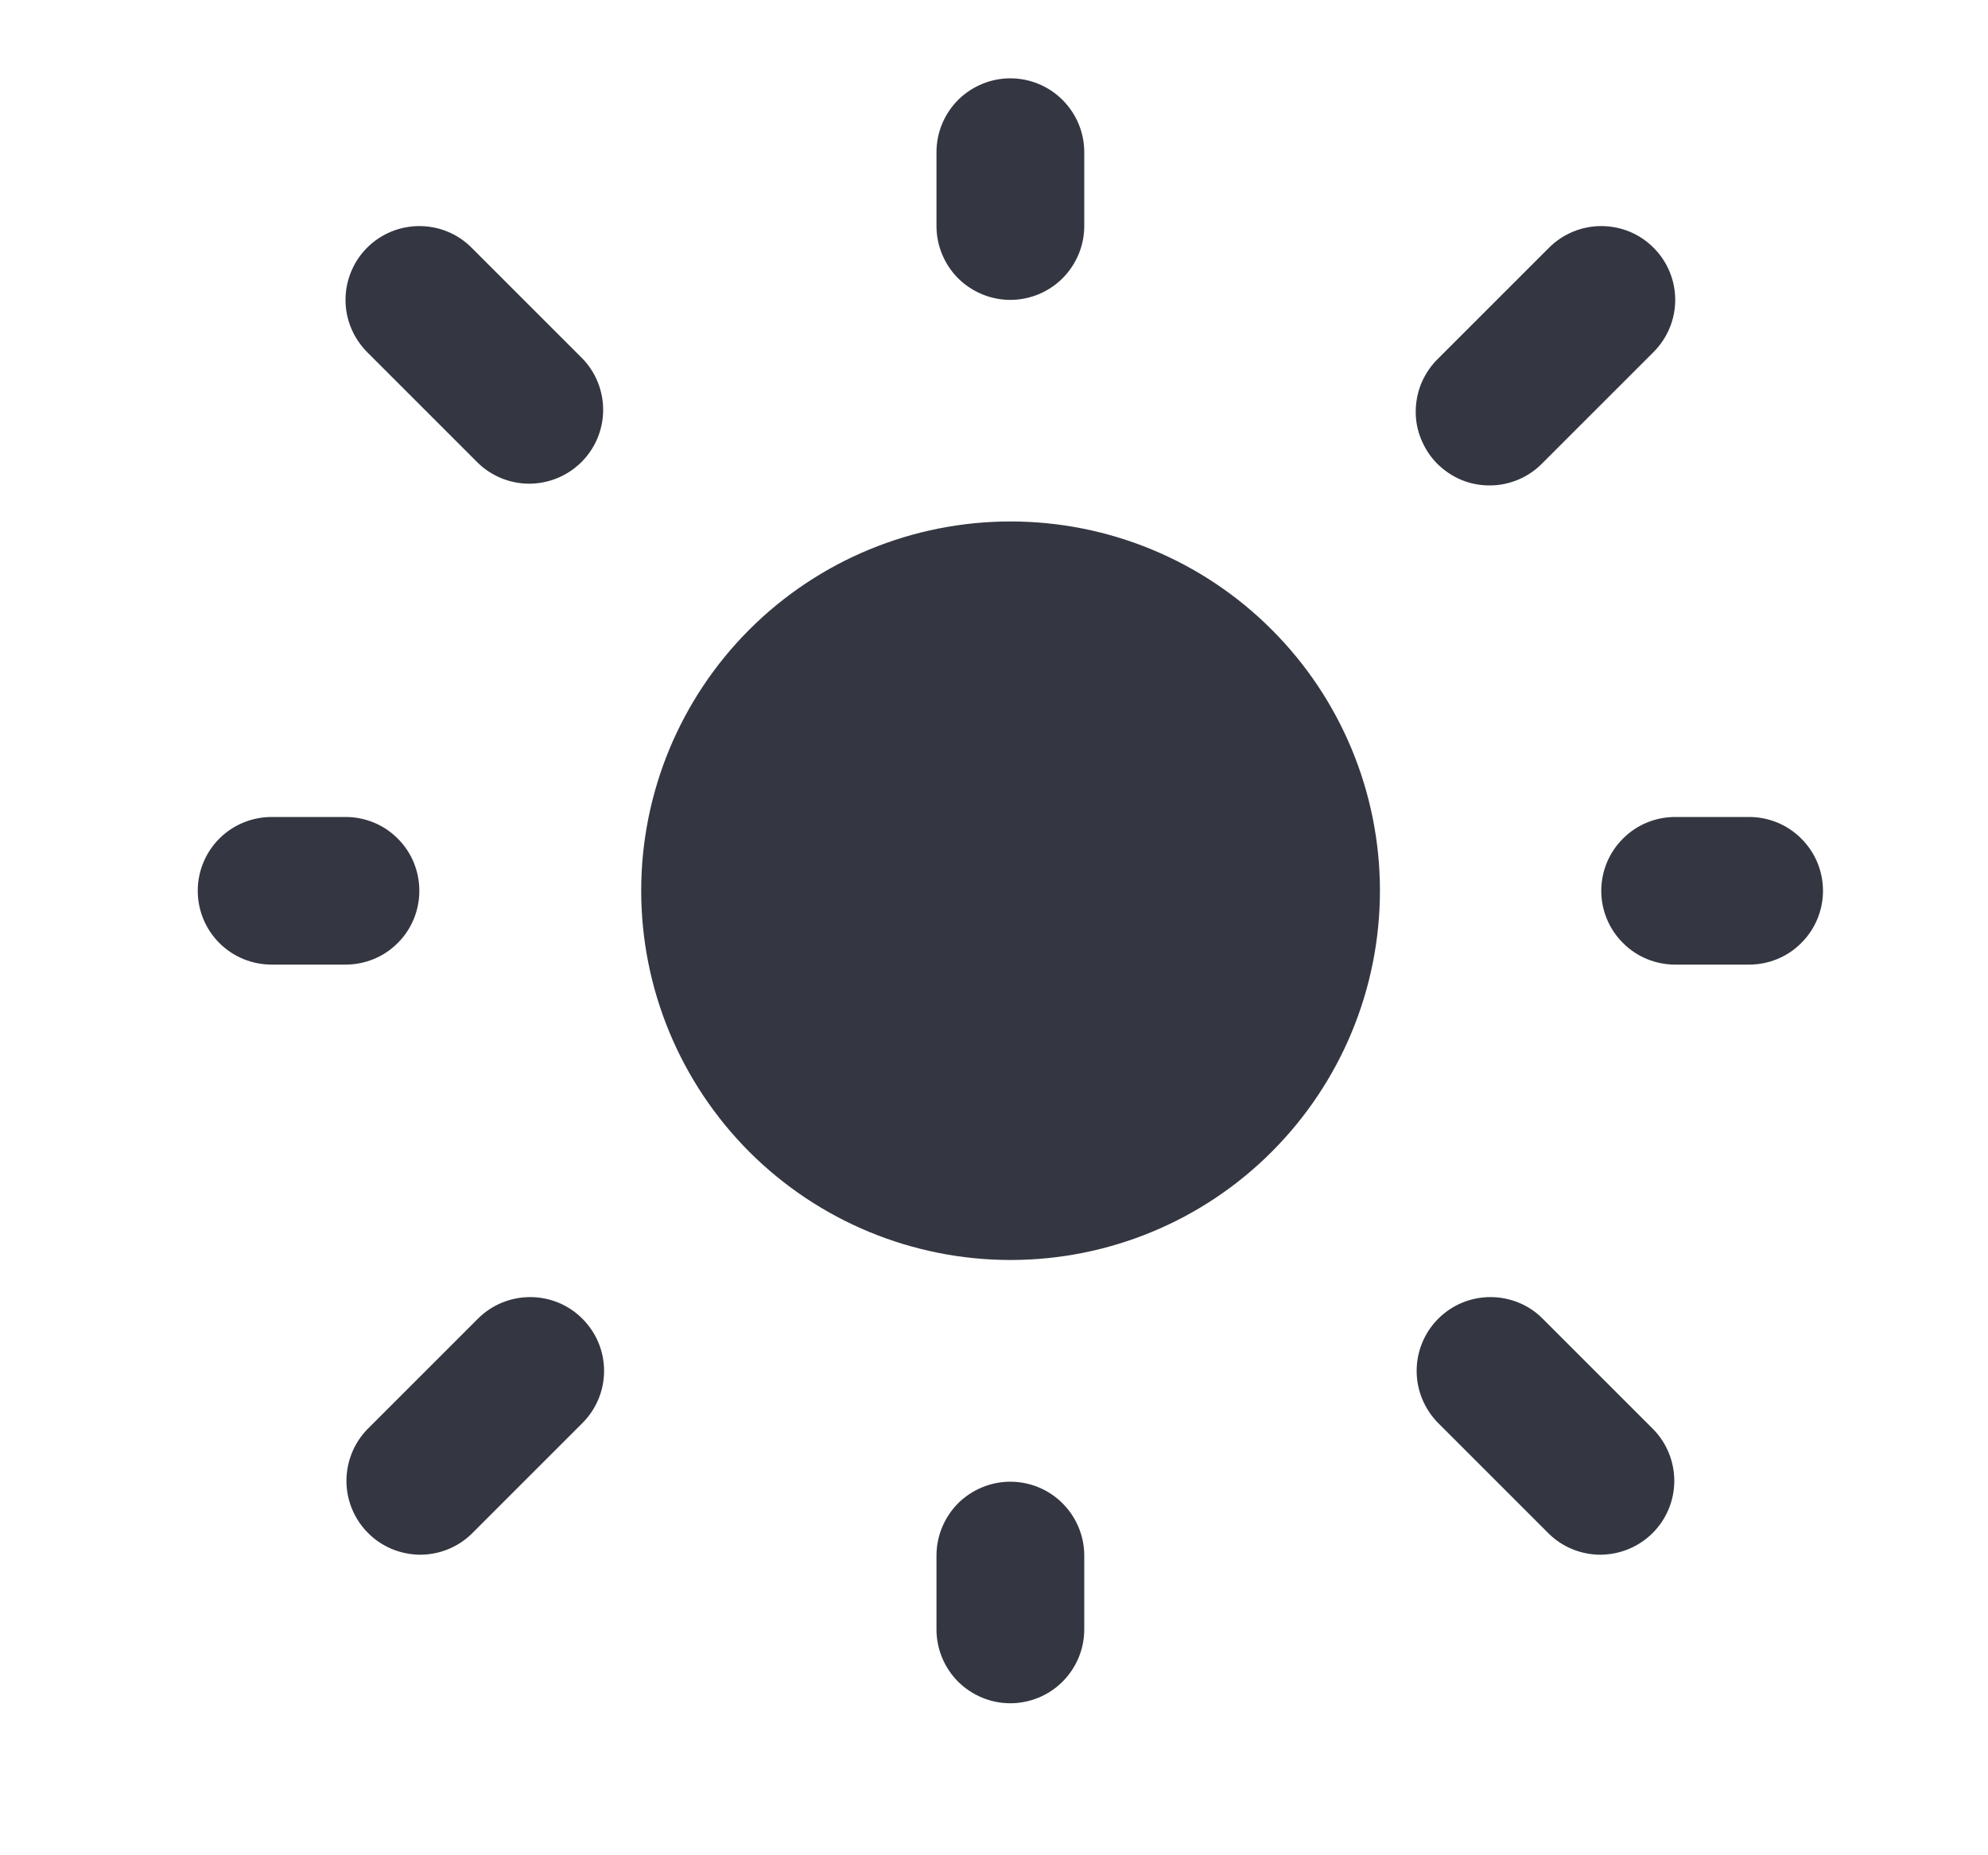<svg width="15" height="14" viewBox="0 0 15 14" fill="none" xmlns="http://www.w3.org/2000/svg">
<g clip-path="url(#clip0_662_324)">
<path d="M7.625 3.935C6.886 3.935 6.177 4.228 5.654 4.751C5.132 5.273 4.838 5.982 4.838 6.721C4.838 7.461 5.132 8.169 5.654 8.692C6.177 9.215 6.886 9.508 7.625 9.508C8.364 9.508 9.073 9.215 9.595 8.692C10.118 8.169 10.412 7.461 10.412 6.721C10.412 5.982 10.118 5.273 9.595 4.751C9.073 4.228 8.364 3.935 7.625 3.935Z" fill="#343741"/>
<path fill-rule="evenodd" clip-rule="evenodd" d="M7.623 0.591C7.771 0.591 7.913 0.65 8.017 0.754C8.122 0.859 8.181 1 8.181 1.148V1.706C8.181 1.853 8.122 1.995 8.017 2.1C7.913 2.204 7.771 2.263 7.623 2.263C7.476 2.263 7.334 2.204 7.229 2.1C7.125 1.995 7.066 1.853 7.066 1.706V1.148C7.066 1 7.125 0.859 7.229 0.754C7.334 0.65 7.476 0.591 7.623 0.591ZM2.77 1.869C2.875 1.764 3.017 1.706 3.164 1.706C3.312 1.706 3.454 1.764 3.558 1.869L4.394 2.705C4.496 2.81 4.552 2.951 4.551 3.097C4.55 3.243 4.491 3.383 4.388 3.486C4.284 3.59 4.145 3.648 3.998 3.65C3.852 3.651 3.711 3.595 3.606 3.493L2.77 2.657C2.666 2.552 2.607 2.411 2.607 2.263C2.607 2.115 2.666 1.973 2.77 1.869ZM12.476 1.869C12.581 1.973 12.64 2.115 12.64 2.263C12.64 2.411 12.581 2.552 12.476 2.657L11.64 3.493C11.589 3.546 11.527 3.589 11.459 3.618C11.391 3.647 11.318 3.663 11.244 3.663C11.17 3.664 11.097 3.65 11.028 3.622C10.96 3.594 10.898 3.552 10.845 3.5C10.793 3.448 10.752 3.385 10.724 3.317C10.695 3.248 10.681 3.175 10.682 3.101C10.683 3.027 10.698 2.954 10.727 2.886C10.757 2.818 10.799 2.756 10.852 2.705L11.688 1.869C11.793 1.764 11.935 1.706 12.082 1.706C12.23 1.706 12.372 1.764 12.476 1.869ZM1.492 6.722C1.492 6.574 1.551 6.432 1.655 6.328C1.76 6.223 1.902 6.165 2.05 6.165H2.607C2.755 6.165 2.897 6.223 3.001 6.328C3.106 6.432 3.164 6.574 3.164 6.722C3.164 6.87 3.106 7.012 3.001 7.116C2.897 7.221 2.755 7.279 2.607 7.279H2.05C1.902 7.279 1.76 7.221 1.655 7.116C1.551 7.012 1.492 6.87 1.492 6.722ZM12.082 6.722C12.082 6.574 12.141 6.432 12.246 6.328C12.35 6.223 12.492 6.165 12.64 6.165H13.197C13.345 6.165 13.487 6.223 13.591 6.328C13.696 6.432 13.755 6.574 13.755 6.722C13.755 6.87 13.696 7.012 13.591 7.116C13.487 7.221 13.345 7.279 13.197 7.279H12.64C12.492 7.279 12.35 7.221 12.246 7.116C12.141 7.012 12.082 6.87 12.082 6.722ZM4.394 9.951C4.499 10.055 4.558 10.197 4.558 10.345C4.558 10.493 4.499 10.634 4.394 10.739L3.558 11.575C3.453 11.677 3.312 11.733 3.166 11.732C3.02 11.73 2.88 11.672 2.777 11.568C2.674 11.465 2.615 11.325 2.614 11.179C2.613 11.033 2.669 10.892 2.77 10.787L3.606 9.951C3.711 9.846 3.853 9.788 4 9.788C4.148 9.788 4.29 9.846 4.394 9.951ZM10.852 9.951C10.957 9.846 11.098 9.788 11.246 9.788C11.394 9.788 11.536 9.846 11.64 9.951L12.476 10.787C12.578 10.892 12.634 11.033 12.633 11.179C12.632 11.325 12.573 11.465 12.47 11.568C12.366 11.672 12.226 11.73 12.08 11.732C11.934 11.733 11.793 11.677 11.688 11.575L10.852 10.739C10.748 10.634 10.689 10.493 10.689 10.345C10.689 10.197 10.748 10.055 10.852 9.951ZM7.623 11.181C7.771 11.181 7.913 11.24 8.017 11.344C8.122 11.449 8.181 11.591 8.181 11.738V12.296C8.181 12.444 8.122 12.585 8.017 12.69C7.913 12.794 7.771 12.853 7.623 12.853C7.476 12.853 7.334 12.794 7.229 12.69C7.125 12.585 7.066 12.444 7.066 12.296V11.738C7.066 11.591 7.125 11.449 7.229 11.344C7.334 11.24 7.476 11.181 7.623 11.181Z" fill="#343741"/>
</g>
<defs>
<clipPath id="clip0_662_324">
<rect width="13.377" height="13.377" fill="white" transform="translate(0.936 0.033)"/>
</clipPath>
</defs>
</svg>
